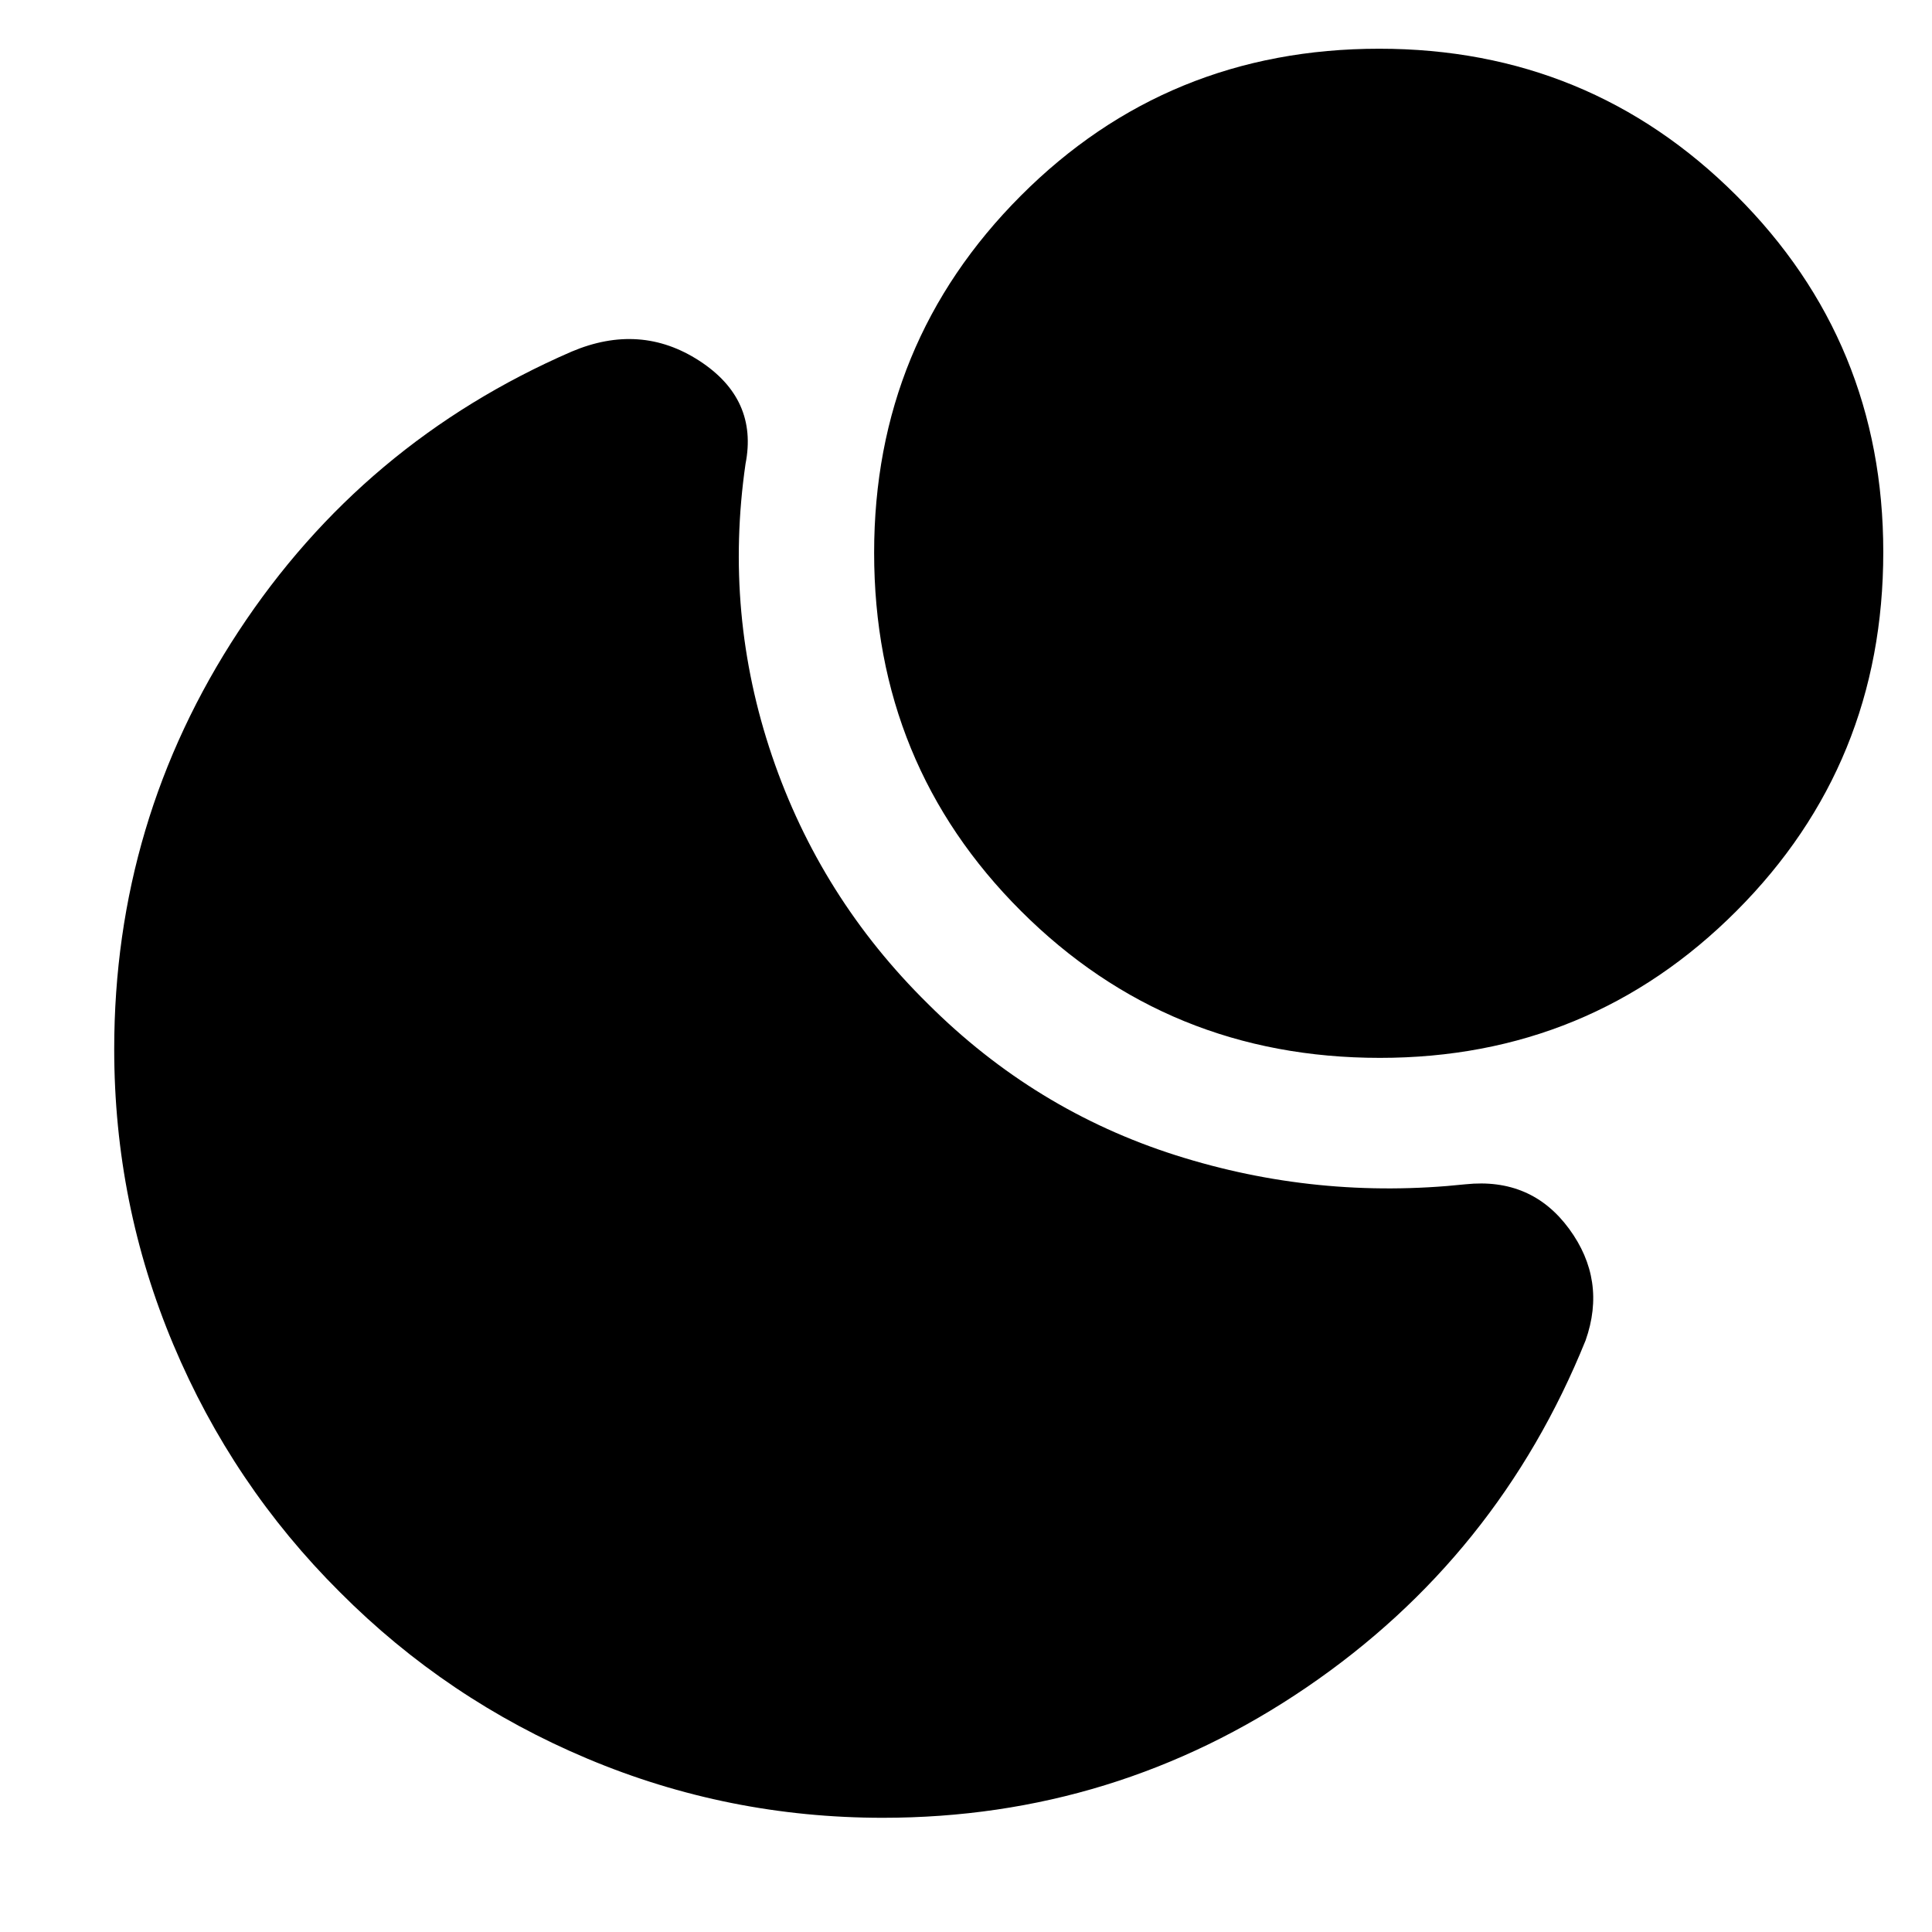 <svg xmlns="http://www.w3.org/2000/svg" height="40" viewBox="0 -960 960 960" width="40"><path d="M685.36-935.79q104.34 0 177.38 72.89 73.05 72.88 73.05 177.22 0 105.24-72.89 178.28-72.88 73.05-177.22 73.05-105.24 0-178.28-72.89-73.05-72.88-73.05-178.12 0-104.34 72.89-177.38 72.88-73.05 178.12-73.05ZM168.88-168.88q-53.36-53.11-82.74-122.98-29.39-69.86-29.39-146.81 0-113.64 61.78-207.63t165.55-139.01q34.14-14.42 63.42 4.59 29.28 19.01 22.94 51.24-10.77 74.62 13.18 145.11 23.95 70.49 77.47 123.18 53.01 52.92 123.11 75.22 70.09 22.3 144.04 14.43 32.66-3.42 51.42 22.11 18.75 25.53 8.22 55.44-43.44 107.52-138.59 172.38-95.14 64.86-210.62 64.86-76.95 0-146.81-29.39-69.87-29.38-122.98-82.74Z"/></svg>